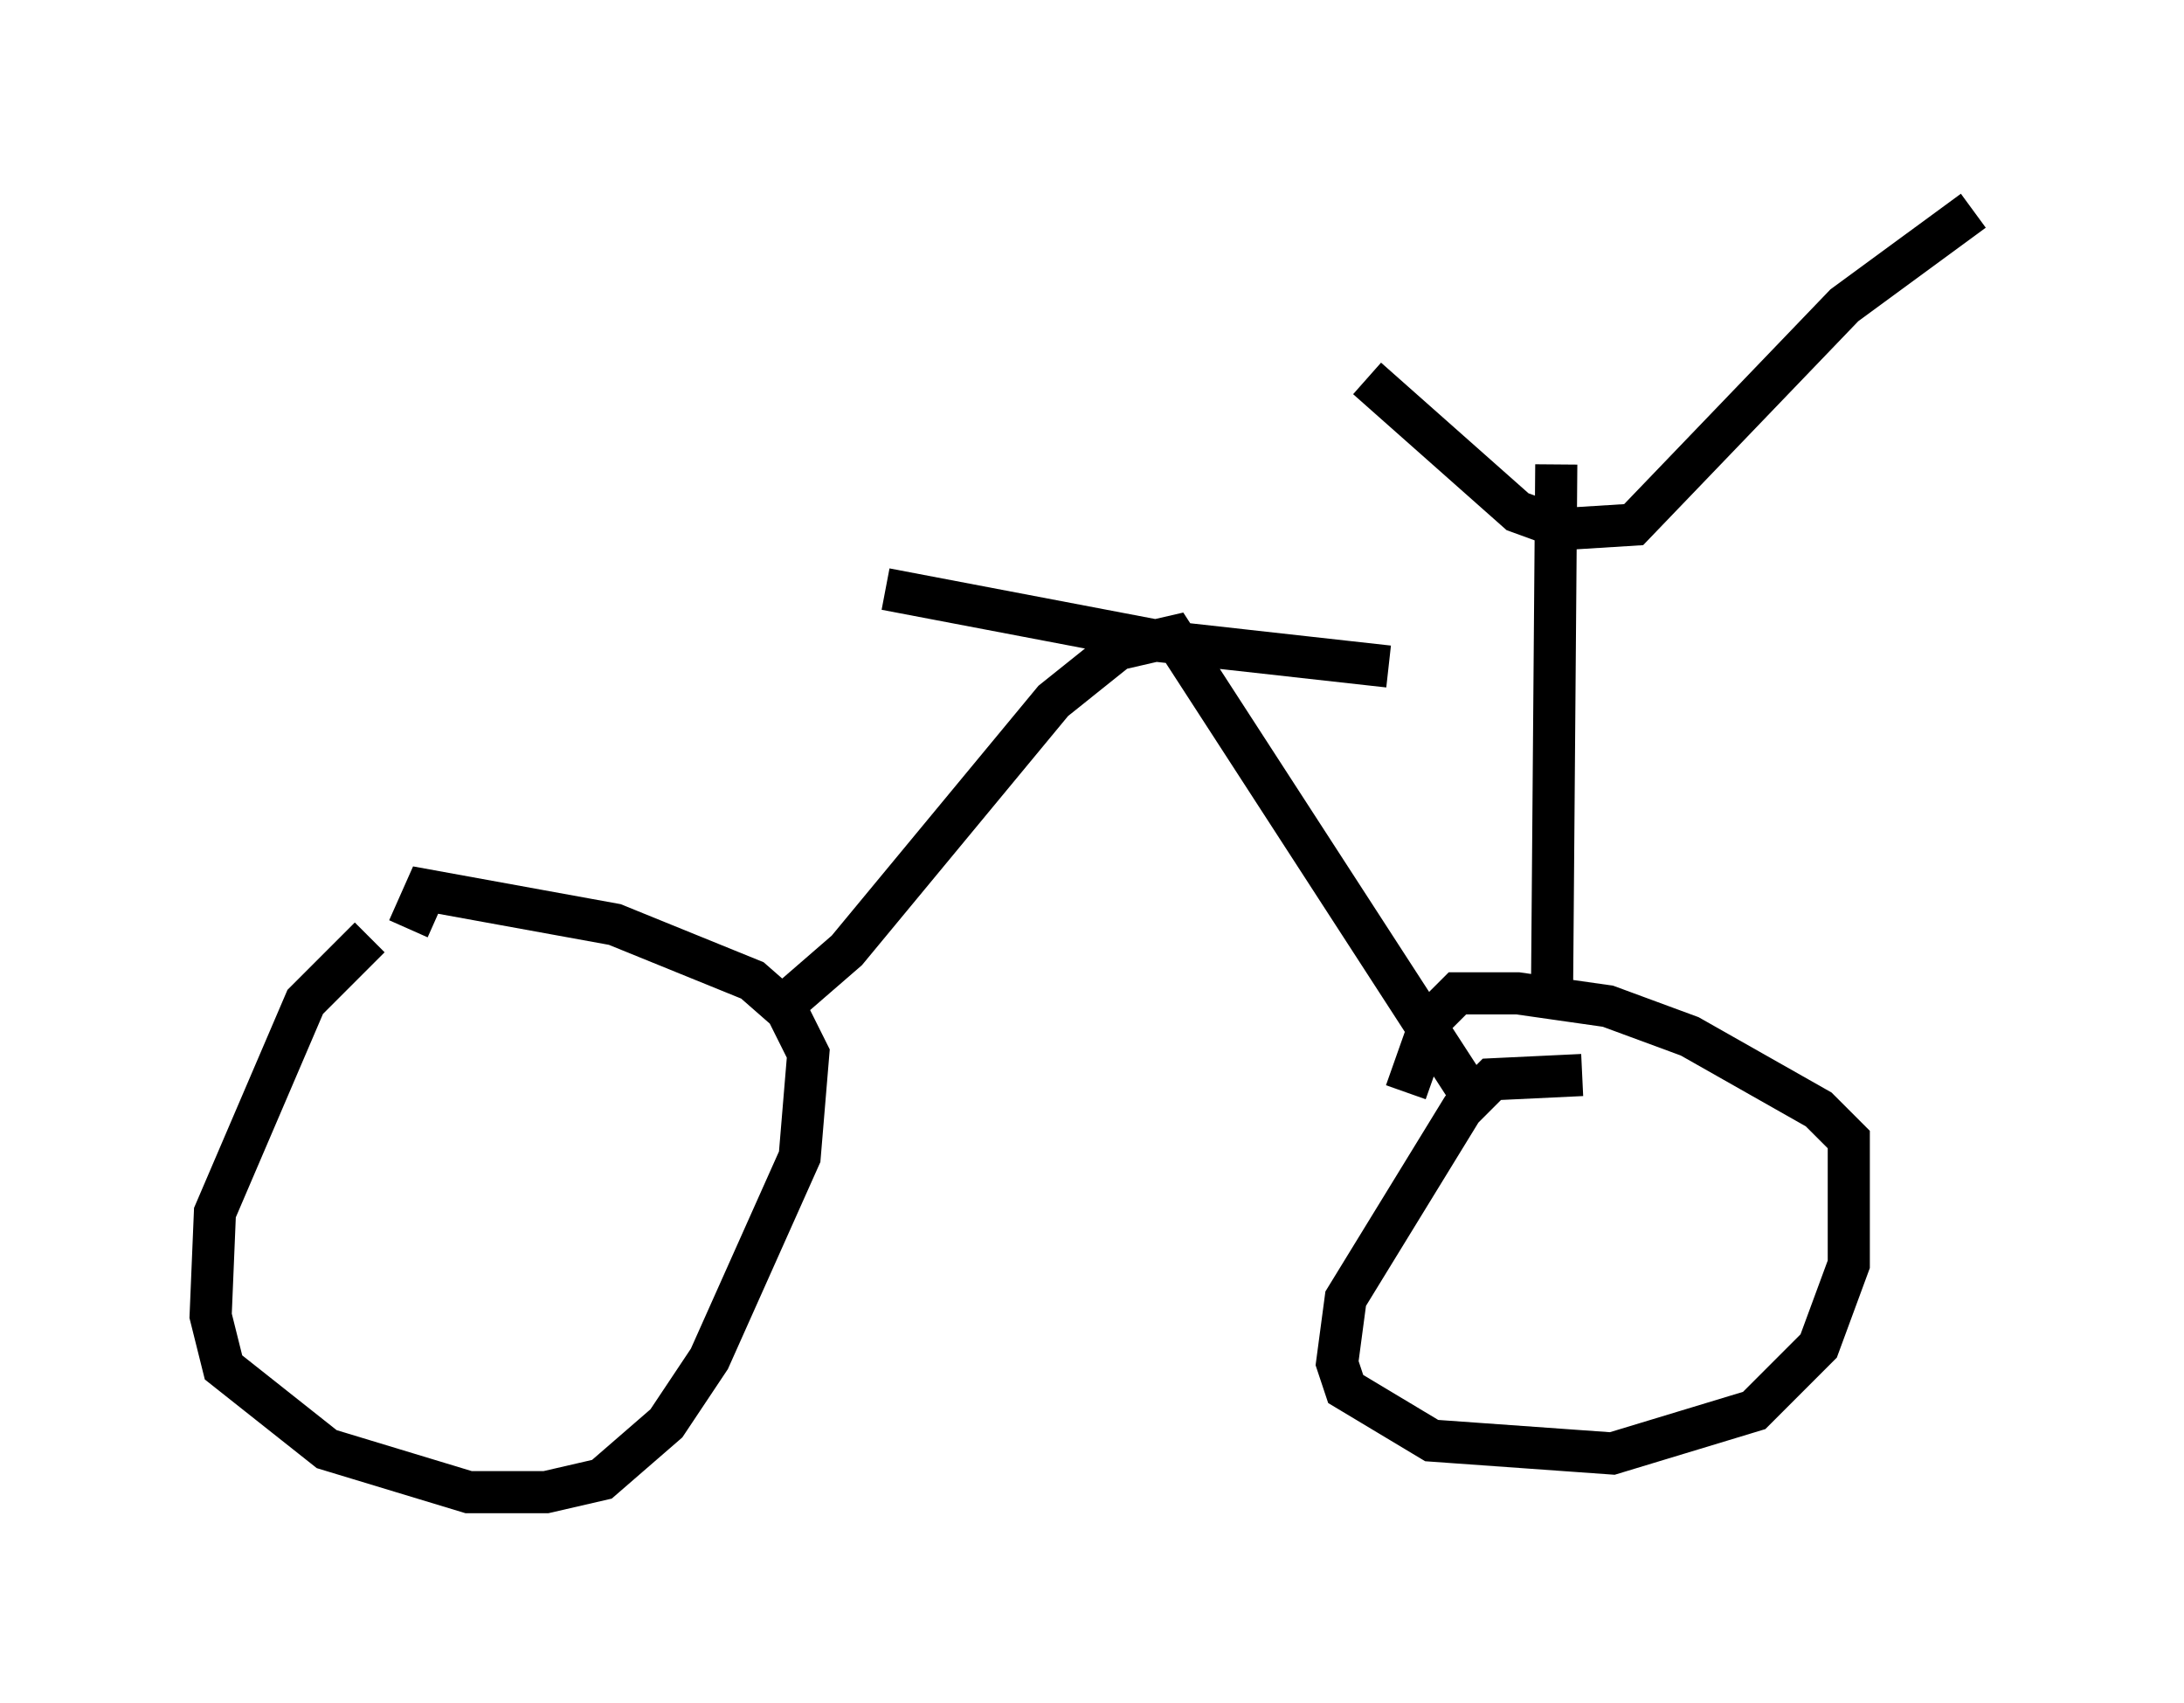 <?xml version="1.0" encoding="utf-8" ?>
<svg baseProfile="full" height="40.421" version="1.1" width="51.855" xmlns="http://www.w3.org/2000/svg" xmlns:ev="http://www.w3.org/2001/xml-events" xmlns:xlink="http://www.w3.org/1999/xlink"><defs /><rect fill="white" height="40.421" width="51.855" x="0" y="0" /><path d="M10.513, 21.946 m-1.735, 0.306 l-1.531, 1.531 -2.144, 5.002 l-0.102, 2.45 0.306, 1.225 l2.45, 1.94 3.369, 1.021 l1.838, 0.0 1.327, -0.306 l1.531, -1.327 1.021, -1.531 l2.144, -4.798 0.204, -2.45 l-0.51, -1.021 -0.817, -0.715 l-3.267, -1.327 -4.492, -0.817 l-0.408, 0.919 m27.869, 3.471 l-2.144, 0.102 -0.715, 0.715 l-2.756, 4.492 -0.204, 1.531 l0.204, 0.613 2.042, 1.225 l4.288, 0.306 3.369, -1.021 l1.531, -1.531 0.715, -1.94 l0.0, -2.96 -0.715, -0.715 l-3.063, -1.735 -1.94, -0.715 l-2.144, -0.306 -1.429, 0.0 l-0.613, 0.613 -0.613, 1.735 m-14.802, -2.042 l1.531, -1.327 4.9, -5.921 l1.531, -1.225 1.327, -0.306 l7.146, 11.025 m-13.986, -12.148 l6.431, 1.225 5.513, 0.613 m3.879, 7.861 l0.102, -12.658 m-4.492, -2.042 l3.573, 3.165 1.123, 0.408 l1.633, -0.102 5.002, -5.206 l3.063, -2.246 " fill="none" stroke="black" stroke-width="1" /></svg>